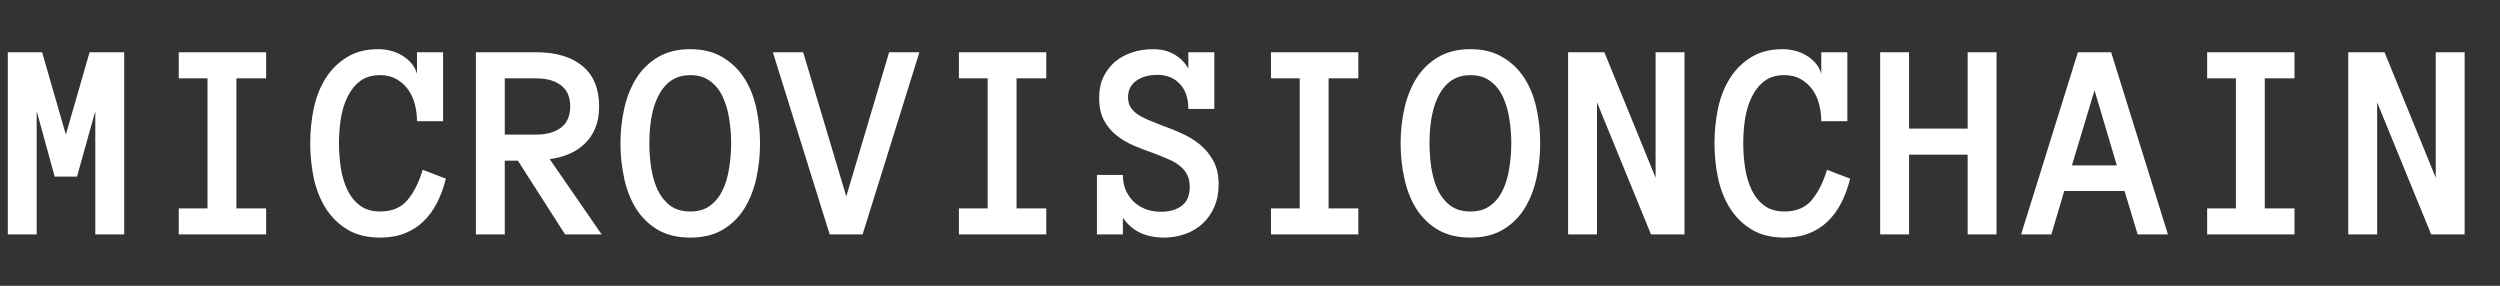 <svg width="1312" height="150" viewBox="0 0 1312 150" fill="none" xmlns="http://www.w3.org/2000/svg">
<rect x="0" y="0" width="1312" height="150" fill="#333333" stroke="none"/>
<path d="M65.173 123H50.012V58.327L40.417 92.678H28.698L19.25 58.327V123H4.089V27.419H22.106L34.558 70.632L47.009 27.419H65.173V123ZM139.66 123H93.811V109.377H108.898V41.115H93.811V27.419H139.66V41.115H124.06V109.377H139.66V123ZM233.996 93.776C232.824 98.464 231.262 102.712 229.309 106.521C227.355 110.329 224.963 113.576 222.131 116.262C219.348 118.947 216.076 121.022 212.316 122.487C208.605 123.952 204.333 124.685 199.499 124.685C192.81 124.685 187.146 123.317 182.507 120.583C177.868 117.8 174.06 114.113 171.081 109.523C168.151 104.885 166.027 99.611 164.709 93.703C163.439 87.746 162.805 81.569 162.805 75.173C162.805 68.776 163.439 62.6 164.709 56.643C166.027 50.685 168.127 45.437 171.008 40.895C173.938 36.355 177.648 32.717 182.141 29.982C186.633 27.199 192.126 25.808 198.62 25.808C200.72 25.808 202.844 26.076 204.992 26.613C207.141 27.15 209.143 27.98 210.998 29.104C212.854 30.178 214.465 31.52 215.832 33.132C217.248 34.743 218.249 36.599 218.835 38.698V27.419H232.531V63.601H218.835C218.835 60.622 218.469 57.692 217.736 54.812C217.004 51.882 215.832 49.294 214.221 47.048C212.609 44.802 210.583 42.971 208.142 41.555C205.7 40.139 202.819 39.431 199.499 39.431C195.202 39.431 191.687 40.48 188.952 42.58C186.218 44.68 184.021 47.438 182.36 50.856C180.7 54.274 179.528 58.107 178.845 62.355C178.21 66.603 177.893 70.876 177.893 75.173C177.893 79.47 178.21 83.767 178.845 88.064C179.528 92.36 180.676 96.218 182.287 99.636C183.898 103.005 186.096 105.739 188.879 107.839C191.662 109.938 195.202 110.988 199.499 110.988C205.7 110.988 210.461 109.011 213.781 105.056C217.15 101.101 219.836 95.778 221.838 89.089L233.996 93.776ZM315.734 123H296.545L271.789 84.328H264.904V123H249.743V27.419H281.237C291.735 27.419 299.89 29.836 305.7 34.67C311.511 39.455 314.416 46.56 314.416 55.983C314.416 60.183 313.757 63.894 312.438 67.116C311.169 70.29 309.338 73.024 306.945 75.319C304.602 77.614 301.843 79.445 298.669 80.812C295.544 82.131 292.15 83.034 288.488 83.522L315.734 123ZM299.255 55.764C299.255 50.881 297.644 47.219 294.421 44.777C291.247 42.336 286.853 41.115 281.237 41.115H264.904V70.632H281.237C286.853 70.632 291.247 69.411 294.421 66.97C297.644 64.528 299.255 60.793 299.255 55.764ZM325.622 75.173C325.622 68.776 326.306 62.6 327.673 56.643C329.04 50.685 331.164 45.437 334.045 40.895C336.926 36.355 340.686 32.717 345.324 29.982C350.012 27.199 355.651 25.808 362.243 25.808C368.835 25.808 374.45 27.199 379.089 29.982C383.776 32.717 387.585 36.355 390.515 40.895C393.444 45.437 395.568 50.685 396.887 56.643C398.205 62.6 398.864 68.776 398.864 75.173C398.864 81.569 398.205 87.746 396.887 93.703C395.568 99.611 393.469 104.885 390.588 109.523C387.707 114.113 383.923 117.8 379.235 120.583C374.597 123.317 368.933 124.685 362.243 124.685C355.554 124.685 349.865 123.317 345.178 120.583C340.539 117.8 336.755 114.113 333.825 109.523C330.944 104.885 328.869 99.611 327.6 93.703C326.281 87.746 325.622 81.569 325.622 75.173ZM340.783 75.173C340.783 79.47 341.101 83.767 341.735 88.064C342.419 92.36 343.542 96.218 345.104 99.636C346.716 103.005 348.889 105.739 351.623 107.839C354.406 109.938 357.946 110.988 362.243 110.988C366.54 110.988 370.056 109.938 372.79 107.839C375.573 105.739 377.746 103.005 379.309 99.636C380.92 96.218 382.043 92.36 382.678 88.064C383.361 83.767 383.703 79.47 383.703 75.173C383.703 70.876 383.361 66.603 382.678 62.355C382.043 58.107 380.92 54.274 379.309 50.856C377.746 47.438 375.549 44.68 372.717 42.58C369.934 40.48 366.442 39.431 362.243 39.431C355.261 39.431 349.938 42.58 346.276 48.879C342.614 55.178 340.783 63.942 340.783 75.173ZM482.507 27.419L452.697 123H435.412L405.603 27.419H421.496L444.128 103.078L466.613 27.419H482.507ZM549.084 123H503.234V109.377H518.322V41.115H503.234V27.419H549.084V41.115H533.483V109.377H549.084V123ZM639.538 96.779C639.538 101.174 638.781 105.104 637.268 108.571C635.803 111.989 633.776 114.895 631.188 117.287C628.649 119.68 625.598 121.511 622.033 122.78C618.518 124.05 614.758 124.685 610.754 124.685C606.262 124.685 602.209 123.879 598.596 122.268C594.982 120.656 591.882 117.995 589.294 114.284V123H575.671V91.799H589.294C589.294 94.924 589.831 97.683 590.905 100.075C592.028 102.468 593.493 104.494 595.3 106.154C597.106 107.766 599.206 109.011 601.599 109.89C603.991 110.72 606.53 111.135 609.216 111.135C613.757 111.135 617.419 110.085 620.202 107.985C622.985 105.886 624.377 102.541 624.377 97.951C624.377 95.559 623.938 93.508 623.059 91.799C622.229 90.09 621.008 88.576 619.396 87.258C617.834 85.891 615.905 84.719 613.61 83.742C611.315 82.717 608.703 81.643 605.773 80.519C602.307 79.348 598.84 78.029 595.373 76.564C591.906 75.1 588.806 73.293 586.071 71.144C583.337 68.996 581.115 66.359 579.406 63.234C577.697 60.06 576.843 56.081 576.843 51.296C576.843 47.097 577.6 43.435 579.113 40.31C580.676 37.136 582.727 34.475 585.266 32.326C587.854 30.178 590.832 28.566 594.201 27.492C597.619 26.369 601.232 25.808 605.041 25.808C609.436 25.808 613.195 26.735 616.32 28.591C619.494 30.446 621.936 32.912 623.645 35.988V27.419H637.268V57.155H623.645C623.645 51.54 622.155 47.17 619.177 44.045C616.247 40.871 612.292 39.284 607.312 39.284C602.917 39.284 599.255 40.31 596.325 42.36C593.444 44.411 592.004 47.292 592.004 51.003C592.004 52.907 592.37 54.543 593.103 55.91C593.884 57.228 594.982 58.449 596.398 59.572C597.863 60.647 599.694 61.672 601.892 62.648C604.089 63.576 606.628 64.602 609.509 65.725C613.122 66.994 616.711 68.435 620.275 70.046C623.84 71.657 627.038 73.635 629.87 75.978C632.702 78.322 635.021 81.179 636.828 84.548C638.635 87.868 639.538 91.945 639.538 96.779ZM712.854 123H667.004V109.377H682.092V41.115H667.004V27.419H712.854V41.115H697.253V109.377H712.854V123ZM735.046 75.173C735.046 68.776 735.729 62.6 737.097 56.643C738.464 50.685 740.588 45.437 743.469 40.895C746.35 36.355 750.109 32.717 754.748 29.982C759.436 27.199 765.075 25.808 771.667 25.808C778.259 25.808 783.874 27.199 788.513 29.982C793.2 32.717 797.009 36.355 799.938 40.895C802.868 45.437 804.992 50.685 806.311 56.643C807.629 62.6 808.288 68.776 808.288 75.173C808.288 81.569 807.629 87.746 806.311 93.703C804.992 99.611 802.893 104.885 800.012 109.523C797.131 114.113 793.347 117.8 788.659 120.583C784.021 123.317 778.356 124.685 771.667 124.685C764.978 124.685 759.289 123.317 754.602 120.583C749.963 117.8 746.179 114.113 743.249 109.523C740.368 104.885 738.293 99.611 737.023 93.703C735.705 87.746 735.046 81.569 735.046 75.173ZM750.207 75.173C750.207 79.47 750.524 83.767 751.159 88.064C751.843 92.36 752.966 96.218 754.528 99.636C756.14 103.005 758.312 105.739 761.047 107.839C763.83 109.938 767.37 110.988 771.667 110.988C775.964 110.988 779.479 109.938 782.214 107.839C784.997 105.739 787.17 103.005 788.732 99.636C790.344 96.218 791.467 92.36 792.102 88.064C792.785 83.767 793.127 79.47 793.127 75.173C793.127 70.876 792.785 66.603 792.102 62.355C791.467 58.107 790.344 54.274 788.732 50.856C787.17 47.438 784.973 44.68 782.141 42.58C779.357 40.48 775.866 39.431 771.667 39.431C764.685 39.431 759.362 42.58 755.7 48.879C752.038 55.178 750.207 63.942 750.207 75.173ZM884.021 123H866.442L838.098 53.713V123H822.937V27.419H841.979L868.859 93.264V27.419H884.021V123ZM970.959 93.776C969.787 98.464 968.225 102.712 966.271 106.521C964.318 110.329 961.926 113.576 959.094 116.262C956.311 118.947 953.039 121.022 949.279 122.487C945.568 123.952 941.296 124.685 936.462 124.685C929.772 124.685 924.108 123.317 919.47 120.583C914.831 117.8 911.022 114.113 908.044 109.523C905.114 104.885 902.99 99.611 901.672 93.703C900.402 87.746 899.768 81.569 899.768 75.173C899.768 68.776 900.402 62.6 901.672 56.643C902.99 50.685 905.09 45.437 907.971 40.895C910.9 36.355 914.611 32.717 919.104 29.982C923.596 27.199 929.089 25.808 935.583 25.808C937.683 25.808 939.807 26.076 941.955 26.613C944.104 27.15 946.105 27.98 947.961 29.104C949.816 30.178 951.428 31.52 952.795 33.132C954.211 34.743 955.212 36.599 955.798 38.698V27.419H969.494V63.601H955.798C955.798 60.622 955.432 57.692 954.699 54.812C953.967 51.882 952.795 49.294 951.184 47.048C949.572 44.802 947.546 42.971 945.104 41.555C942.663 40.139 939.782 39.431 936.462 39.431C932.165 39.431 928.649 40.48 925.915 42.58C923.181 44.68 920.983 47.438 919.323 50.856C917.663 54.274 916.491 58.107 915.808 62.355C915.173 66.603 914.855 70.876 914.855 75.173C914.855 79.47 915.173 83.767 915.808 88.064C916.491 92.36 917.639 96.218 919.25 99.636C920.861 103.005 923.059 105.739 925.842 107.839C928.625 109.938 932.165 110.988 936.462 110.988C942.663 110.988 947.424 109.011 950.744 105.056C954.113 101.101 956.799 95.778 958.801 89.089L970.959 93.776ZM1047.79 123H1032.63V81.179H1001.87V123H986.706V27.419H1001.87V67.482H1032.63V27.419H1047.79V123ZM1121.84 123L1114.95 100.222H1083.31L1076.57 123H1060.68L1090.49 27.419H1107.92L1137.73 123H1121.84ZM1087.34 86.818H1110.92L1099.21 47.414L1087.34 86.818ZM1204.16 123H1158.31V109.377H1173.4V41.115H1158.31V27.419H1204.16V41.115H1188.56V109.377H1204.16V123ZM1293.44 123H1275.87L1247.52 53.713V123H1232.36V27.419H1251.4L1278.28 93.264V27.419H1293.44V123Z" fill="white"/>
</svg>

